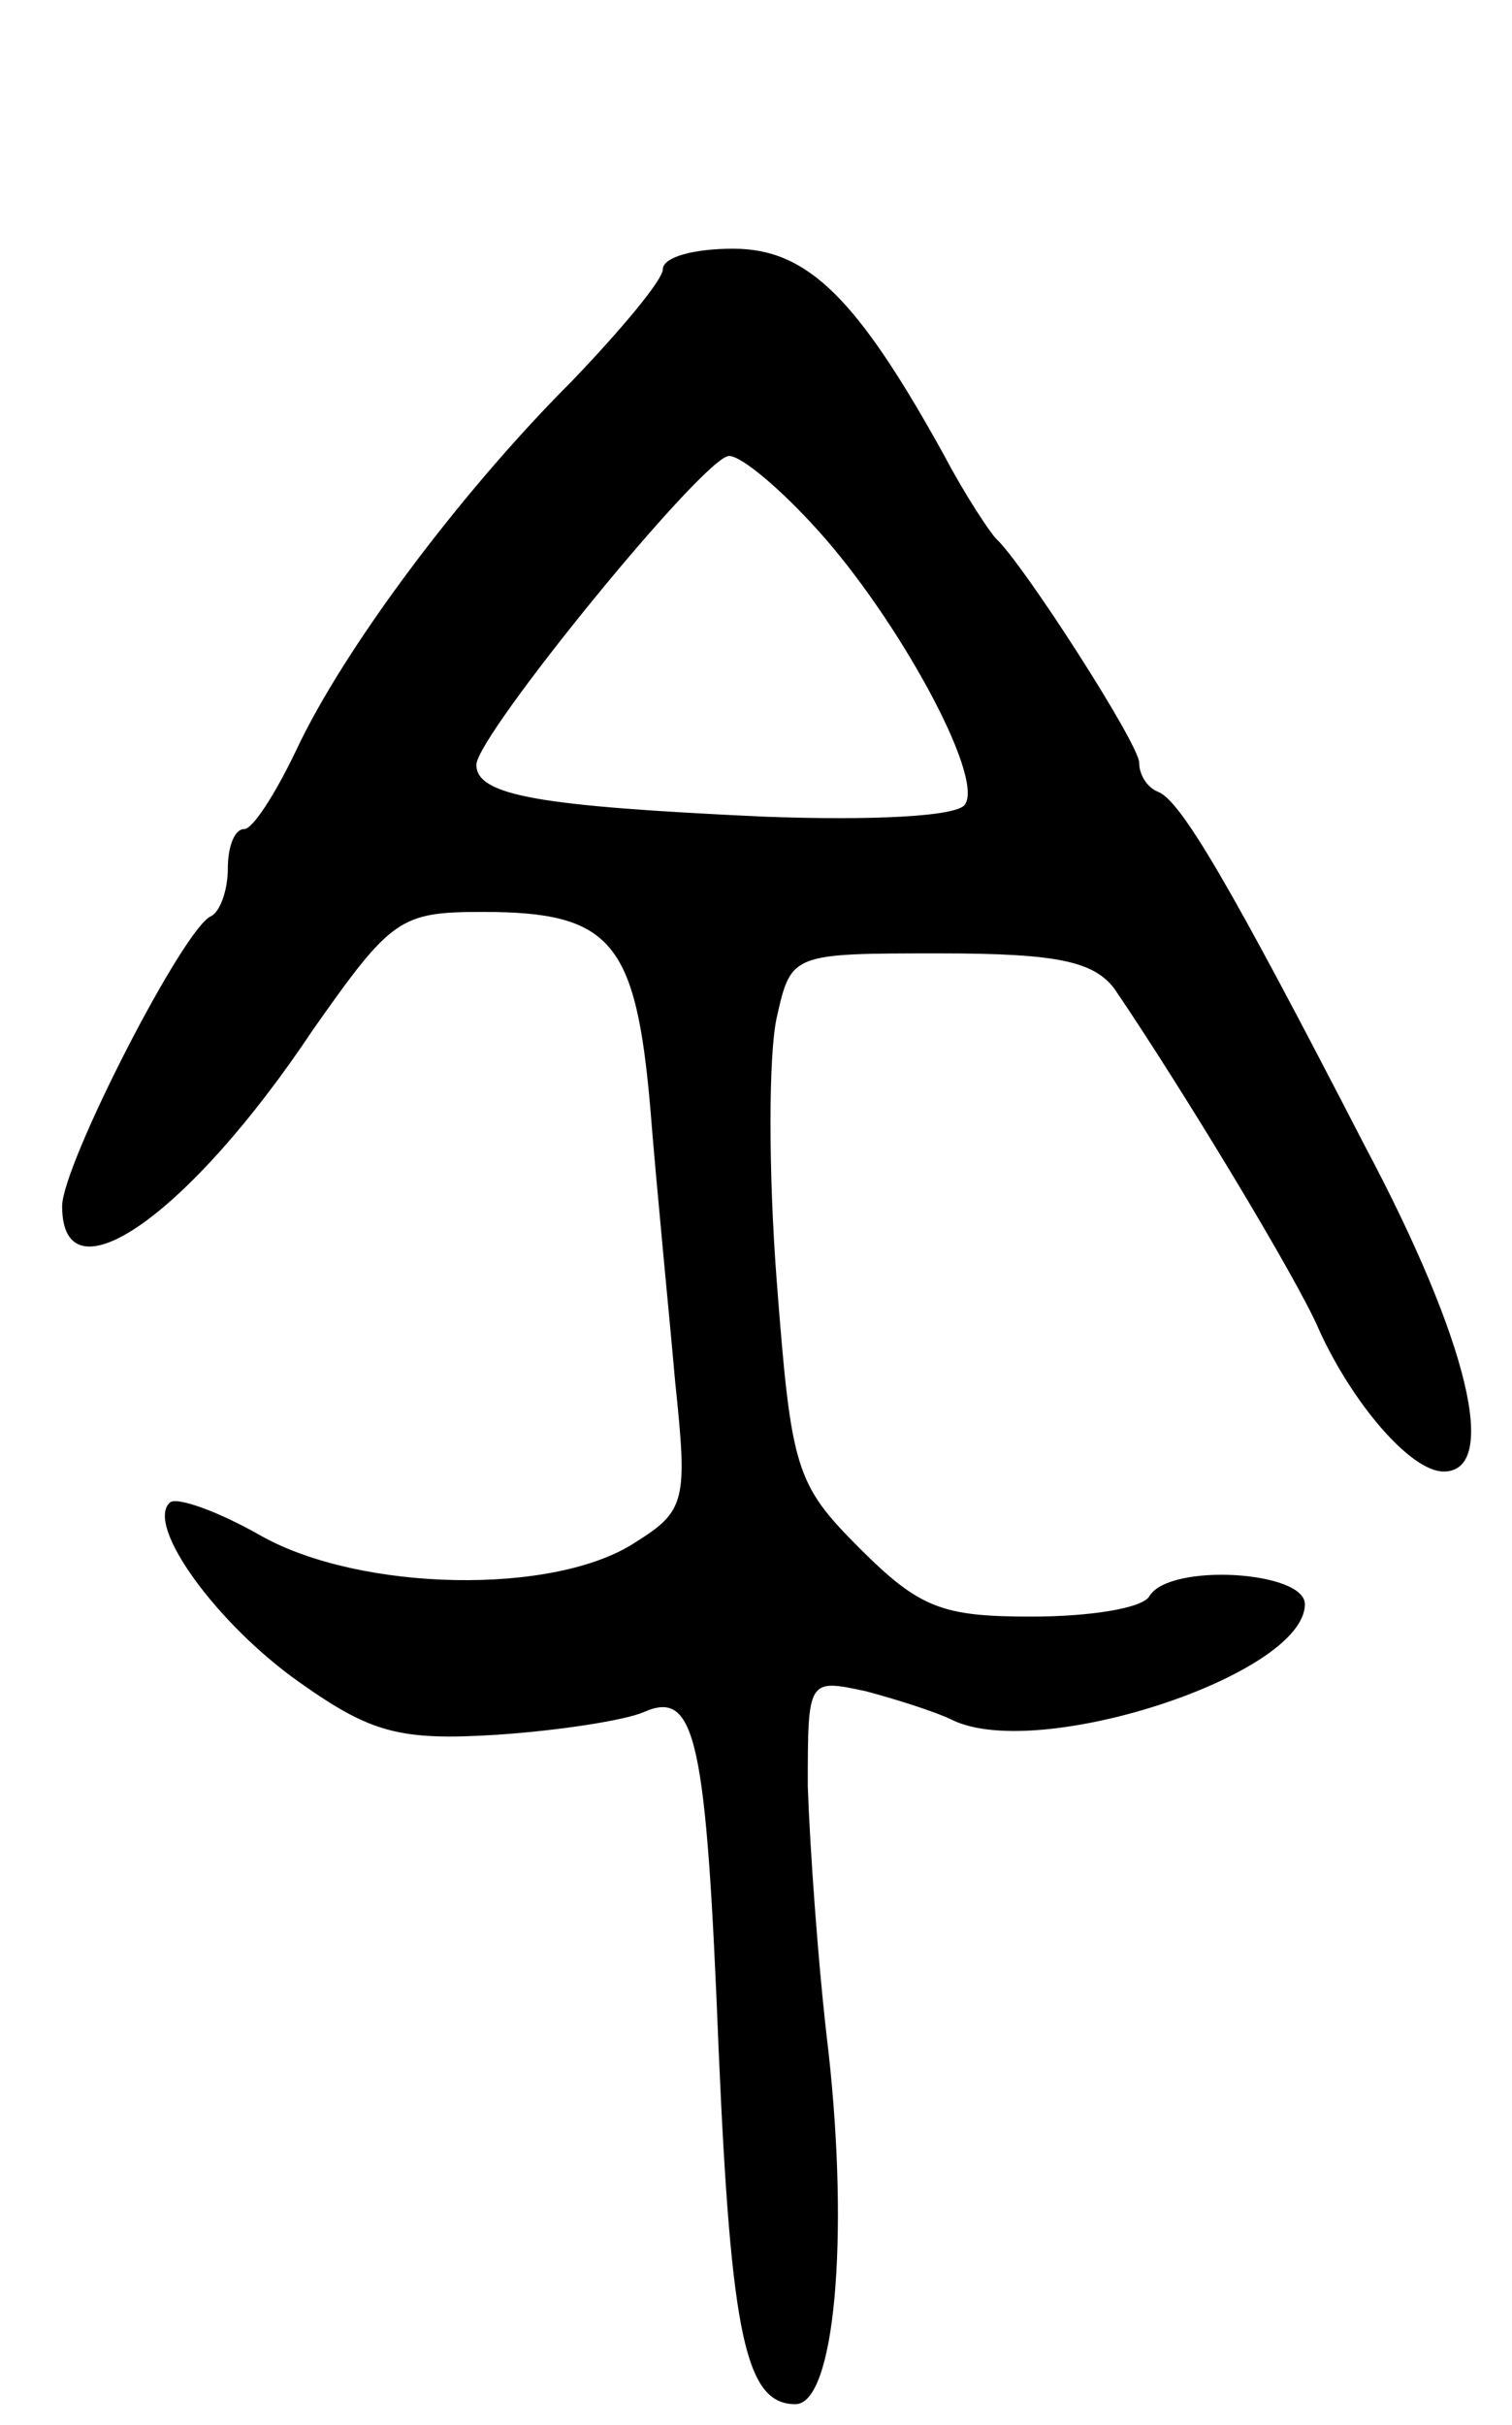 <svg version="1.0" xmlns="http://www.w3.org/2000/svg"
 width="73pt" height="117pt" viewBox="0 0 73 117"
 preserveAspectRatio="xMidYMid meet">
<g transform="translate(0,117) scale(0.1,-0.1)"
fill="#000000" stroke="none">
<path d="M320 1040 c0 -5 -20 -29 -44 -54 -54 -54 -110 -129 -133 -178 -10
-21 -21 -38 -25 -38 -5 0 -8 -9 -8 -19 0 -11 -4 -21 -8 -23 -13 -5 -72 -120
-72 -140 0 -47 61 -5 121 85 38 54 42 57 82 57 62 0 74 -14 81 -95 3 -38 9
-98 12 -132 6 -57 5 -62 -19 -77 -39 -26 -133 -24 -181 3 -21 12 -41 19 -44
16 -12 -11 23 -59 63 -87 34 -24 48 -28 95 -25 30 2 62 7 71 11 25 11 30 -13
36 -164 6 -137 13 -170 37 -170 19 0 26 80 16 170 -5 41 -9 99 -10 128 0 52 0
52 28 46 15 -4 34 -10 42 -14 42 -20 170 22 170 56 0 16 -65 20 -75 4 -3 -6
-29 -10 -57 -10 -43 0 -54 4 -83 33 -31 31 -33 38 -40 129 -4 52 -4 109 0 127
7 31 7 31 79 31 57 0 74 -4 84 -17 32 -47 89 -141 99 -165 16 -35 44 -68 60
-68 27 0 12 63 -38 157 -65 126 -89 167 -100 171 -5 2 -9 8 -9 14 0 9 -56 96
-69 108 -3 3 -15 21 -25 40 -42 76 -66 100 -102 100 -19 0 -34 -4 -34 -10z
m75 -126 c38 -42 80 -118 71 -132 -3 -6 -45 -8 -98 -6 -107 5 -138 10 -138 25
0 14 110 149 122 149 6 0 25 -16 43 -36z"/>
</g>
</svg>
